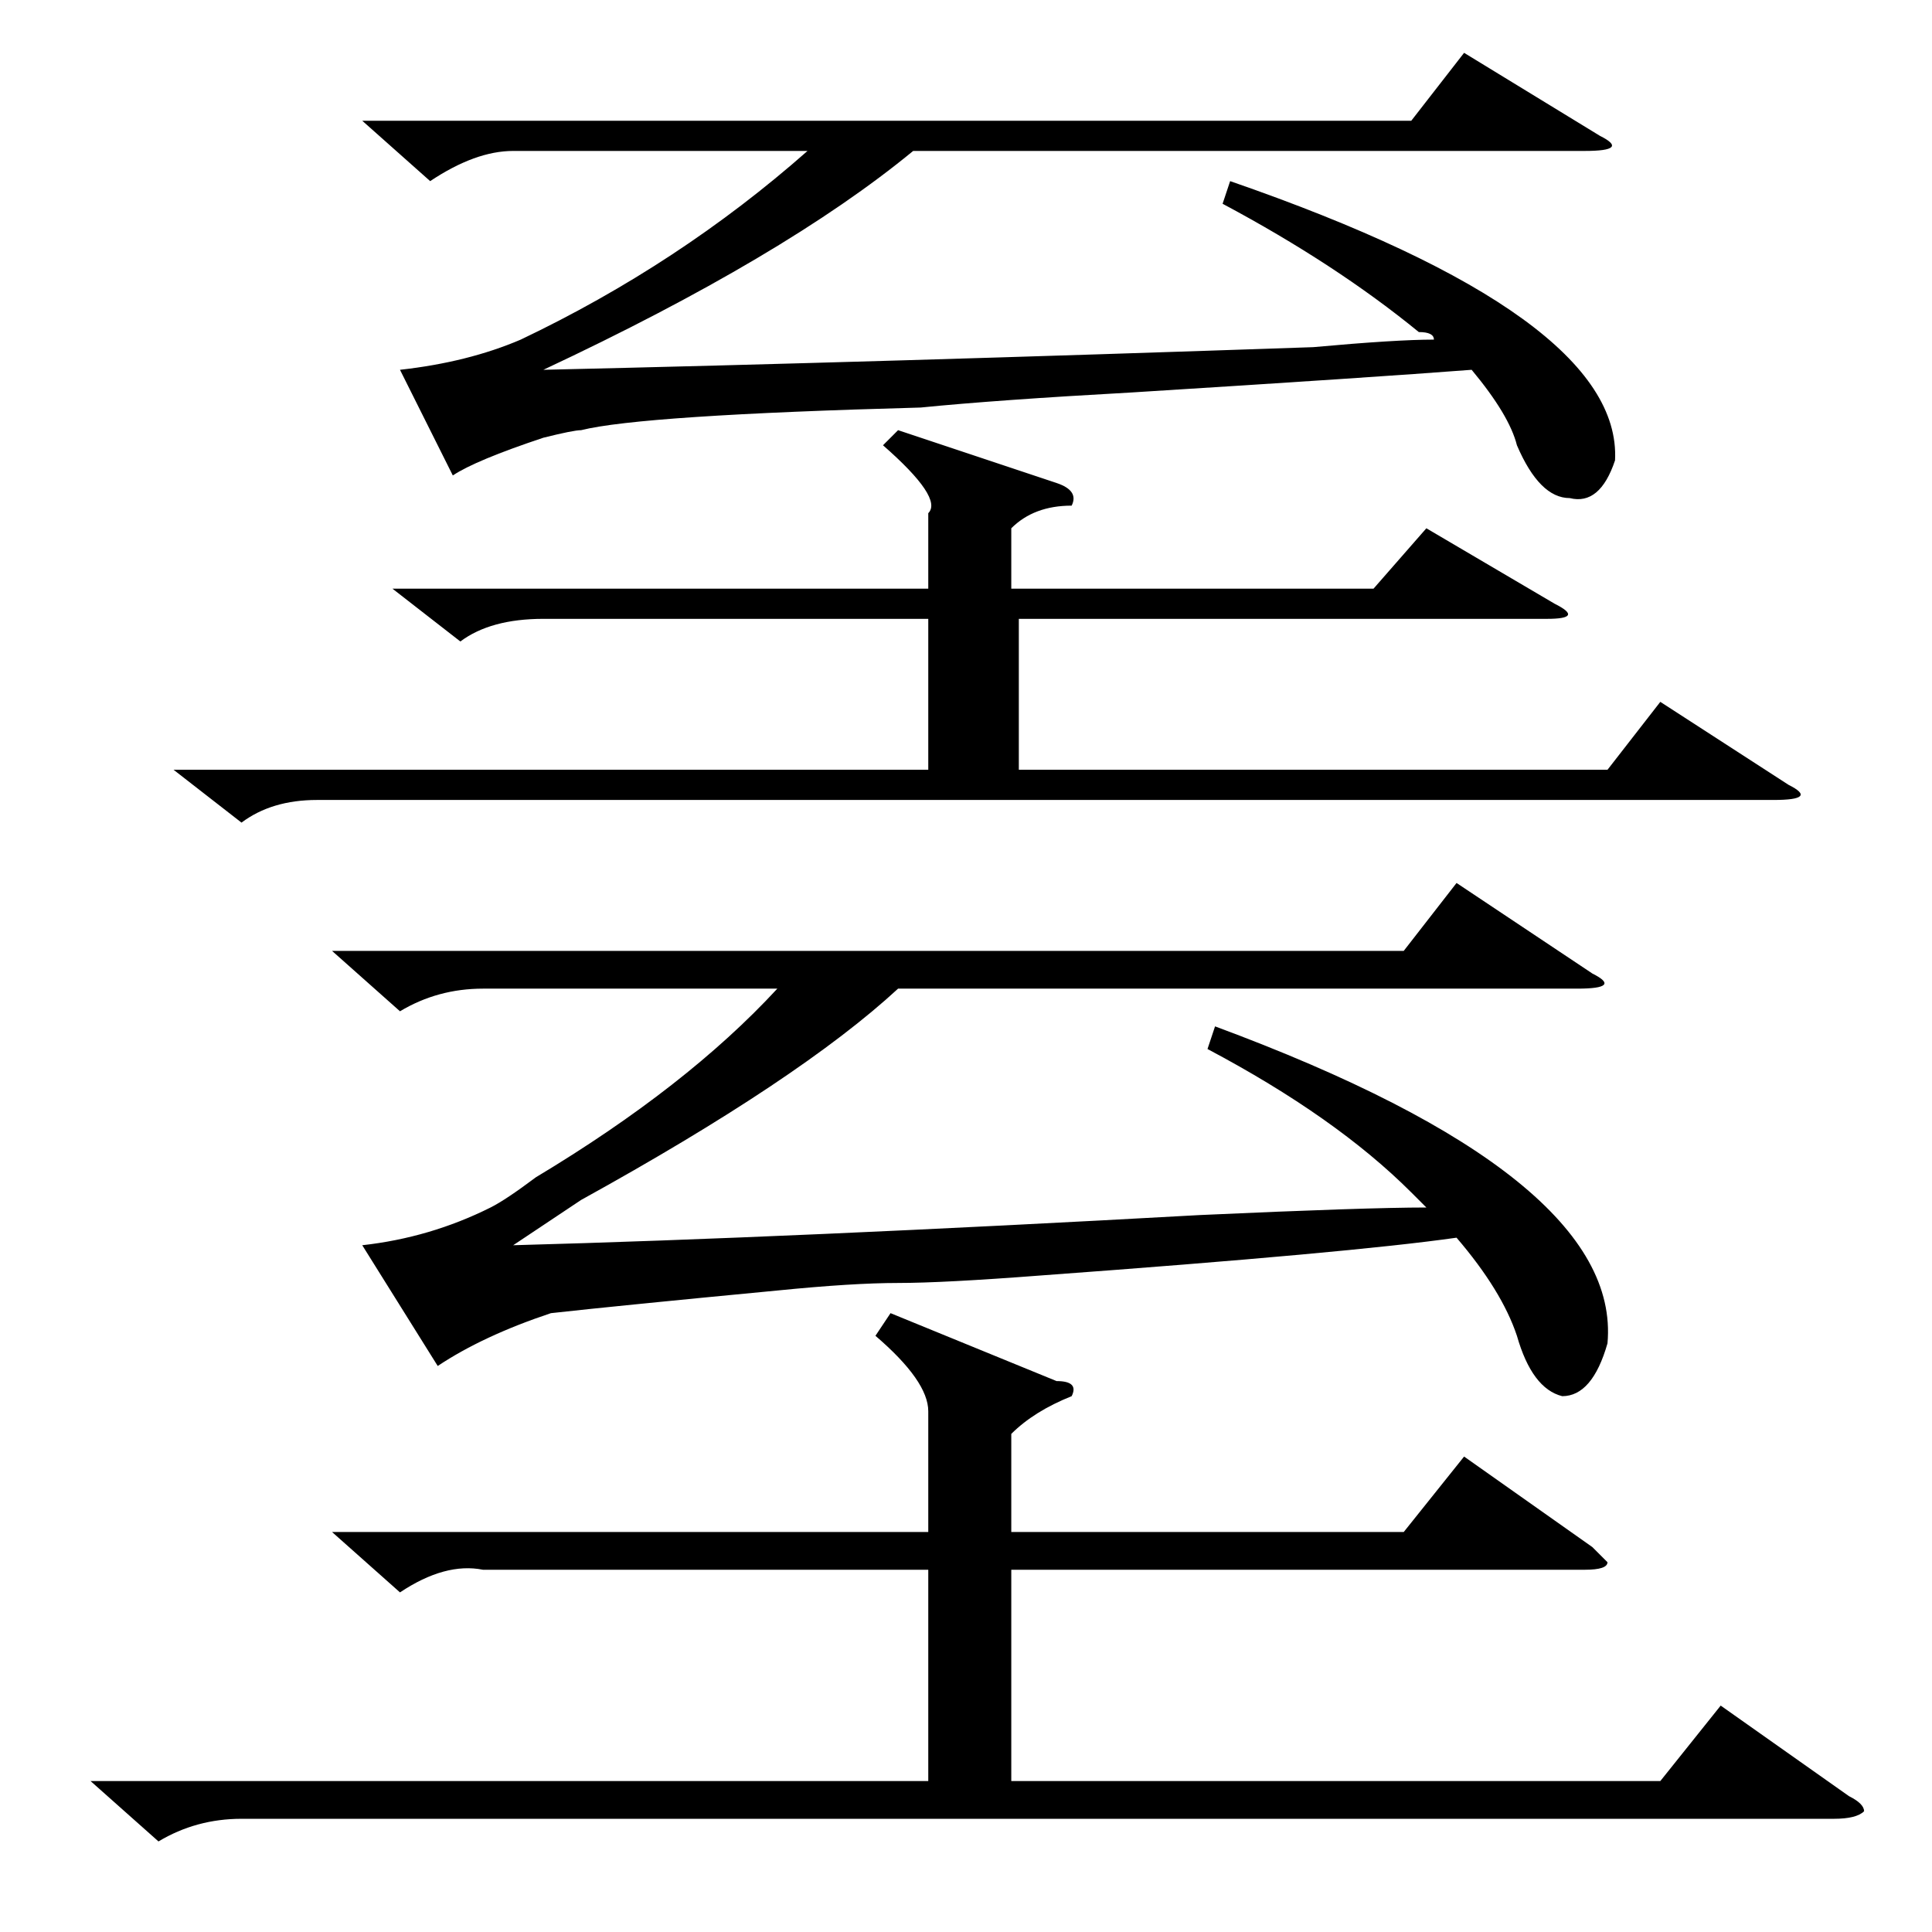 <?xml version="1.0" standalone="no"?>
<!DOCTYPE svg PUBLIC "-//W3C//DTD SVG 1.1//EN" "http://www.w3.org/Graphics/SVG/1.1/DTD/svg11.dtd" >
<svg xmlns="http://www.w3.org/2000/svg" xmlns:xlink="http://www.w3.org/1999/xlink" version="1.1" viewBox="0 -52 256 256">
  <g transform="matrix(1 0 0 -1 0 204)">
   <path fill="currentColor"
d="M162 229l1 3q52 -18 51 -37q-2 -6 -6 -5q-4 0 -7 7q-1 4 -6 10q-13 -1 -45 -3q-18 -1 -28 -2q-37 -1 -45 -3q-1 0 -5 -1q-9 -3 -12 -5l-7 14q9 1 16 4q21 10 38 25h-39q-5 0 -11 -4l-9 8h139l7 9l18 -11q4 -2 -2 -2h-89q-17 -14 -49 -29q44 1 102 3q11 1 16 1q0 1 -2 1
q-11 9 -26 17zM119 199l21 -7q3 -1 2 -3q-5 0 -8 -3v-8h48l7 8l17 -10q4 -2 -1 -2h-70v-20h78l7 9l17 -11q4 -2 -2 -2h-193q-6 0 -10 -3l-9 7h100v20h-51q-7 0 -11 -3l-9 7h71v10q2 2 -6 9zM160 117l1 3q54 -20 52 -42q-2 -7 -6 -7q-4 1 -6 8q-2 6 -8 13q-14 -2 -55 -5
q-13 -1 -19 -1t-16 -1q-21 -2 -30 -3q-9 -3 -15 -7l-10 16q9 1 17 5q2 1 6 4q20 12 32 25h-39q-6 0 -11 -3l-9 8h142l7 9l18 -12q4 -2 -2 -2h-90q-13 -12 -42 -28l-9 -6q37 1 91 4q22 1 30 1l-2 2q-10 10 -27 19zM118 82l22 -9q3 0 2 -2q-5 -2 -8 -5v-13h52l8 10l17 -12
l2 -2q0 -1 -3 -1h-76v-28h86l8 10l17 -12q2 -1 2 -2q-1 -1 -4 -1h-211q-6 0 -11 -3l-9 8h111v28h-59q-5 1 -11 -3l-9 8h79v16q0 4 -7 10z" />
  </g>

</svg>
